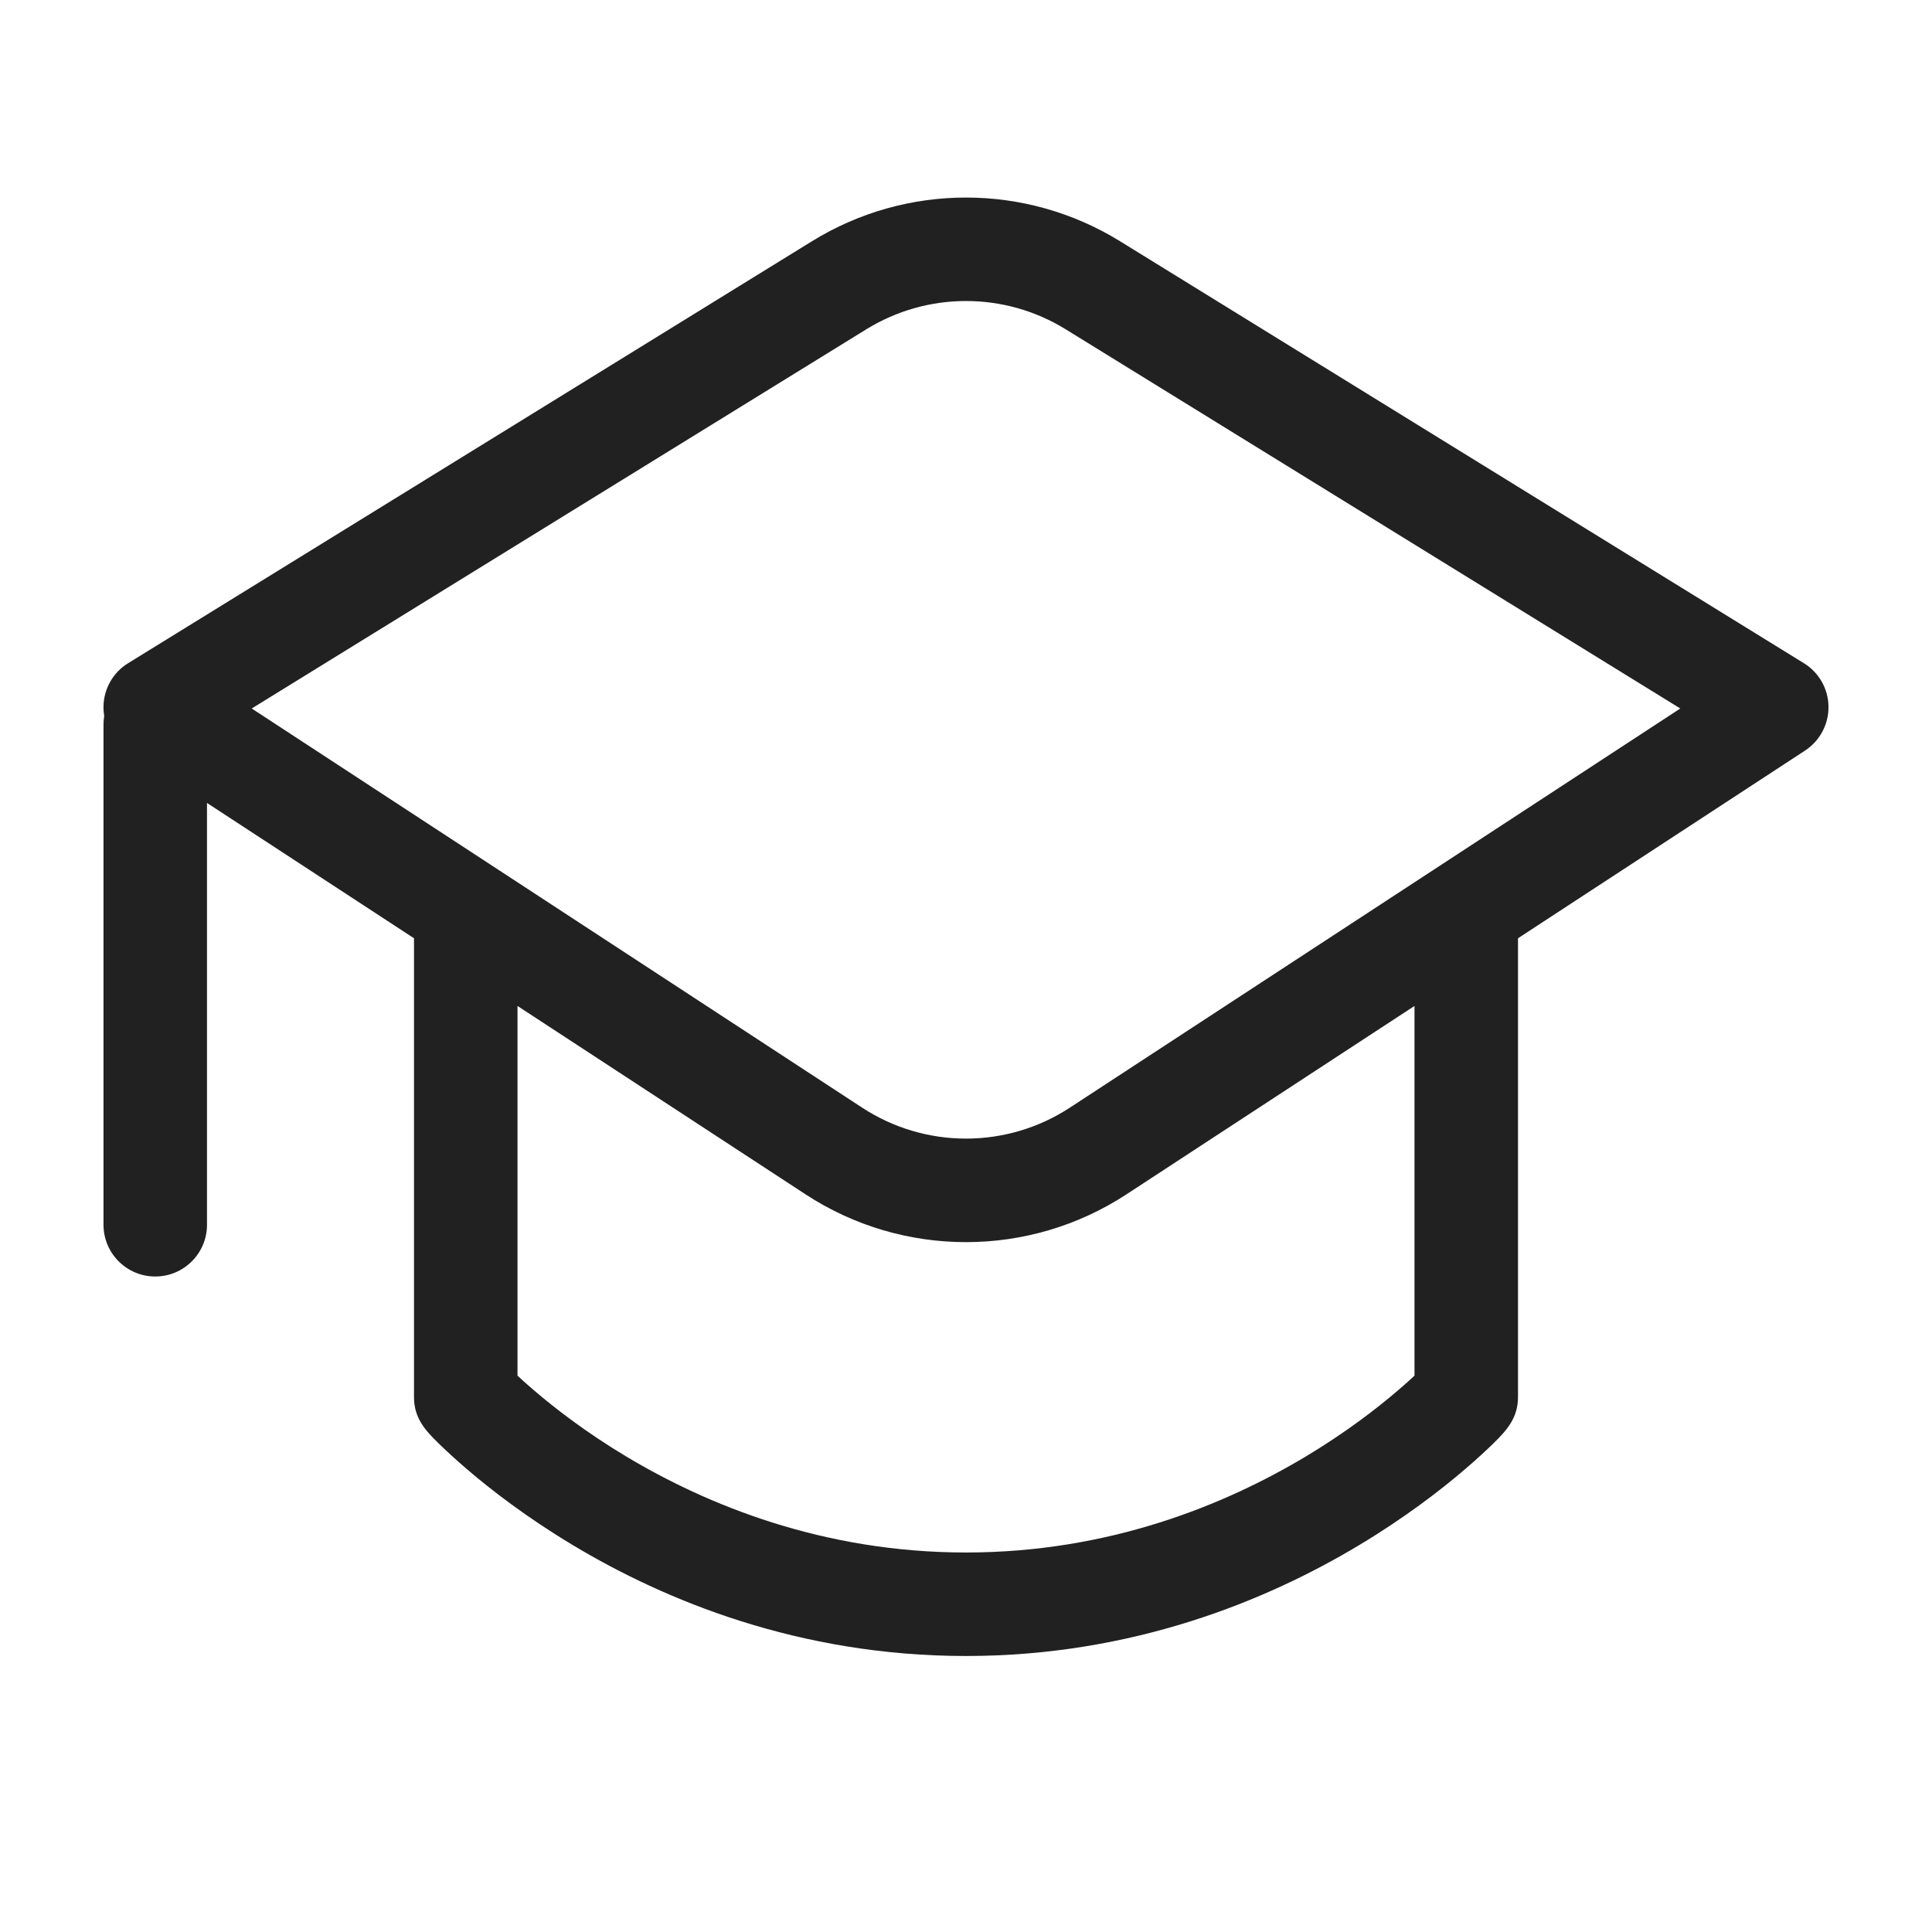 <svg width="28" height="28" viewBox="0 0 28 28" fill="none" xmlns="http://www.w3.org/2000/svg">
<path d="M11.768 3.496C13.136 2.652 14.864 2.652 16.232 3.496L26.144 9.612C26.362 9.746 26.497 9.984 26.5 10.24C26.503 10.497 26.375 10.737 26.16 10.878L22 13.598V20.25C22 20.546 21.838 20.729 21.647 20.915C21.552 21.008 21.416 21.136 21.238 21.288C20.884 21.592 20.365 21.993 19.698 22.393C18.366 23.193 16.421 24 14 24C11.579 24 9.634 23.193 8.302 22.393C7.635 21.993 7.116 21.592 6.762 21.288C6.585 21.136 6.448 21.008 6.353 20.915C6.162 20.729 6 20.549 6 20.25V13.598L3 11.637V17.75C3 18.164 2.664 18.5 2.25 18.5C1.836 18.5 1.5 18.164 1.5 17.75V10.5C1.5 10.457 1.504 10.415 1.51 10.375C1.503 10.331 1.499 10.286 1.5 10.24C1.503 9.984 1.638 9.746 1.856 9.612L11.768 3.496ZM7.5 14.579V19.937C7.564 19.997 7.644 20.069 7.738 20.149C8.04 20.408 8.49 20.757 9.073 21.107C10.241 21.807 11.921 22.5 14 22.5C16.079 22.5 17.759 21.807 18.927 21.107C19.51 20.757 19.96 20.408 20.262 20.149C20.356 20.069 20.436 19.997 20.5 19.937V14.579L16.326 17.309C14.913 18.233 13.087 18.233 11.674 17.309L7.5 14.579ZM15.444 4.772C14.559 4.226 13.441 4.226 12.556 4.772L3.648 10.268L12.495 16.053C13.409 16.651 14.591 16.651 15.505 16.053L24.352 10.268L15.444 4.772Z" fill="#212121"/>
</svg>
